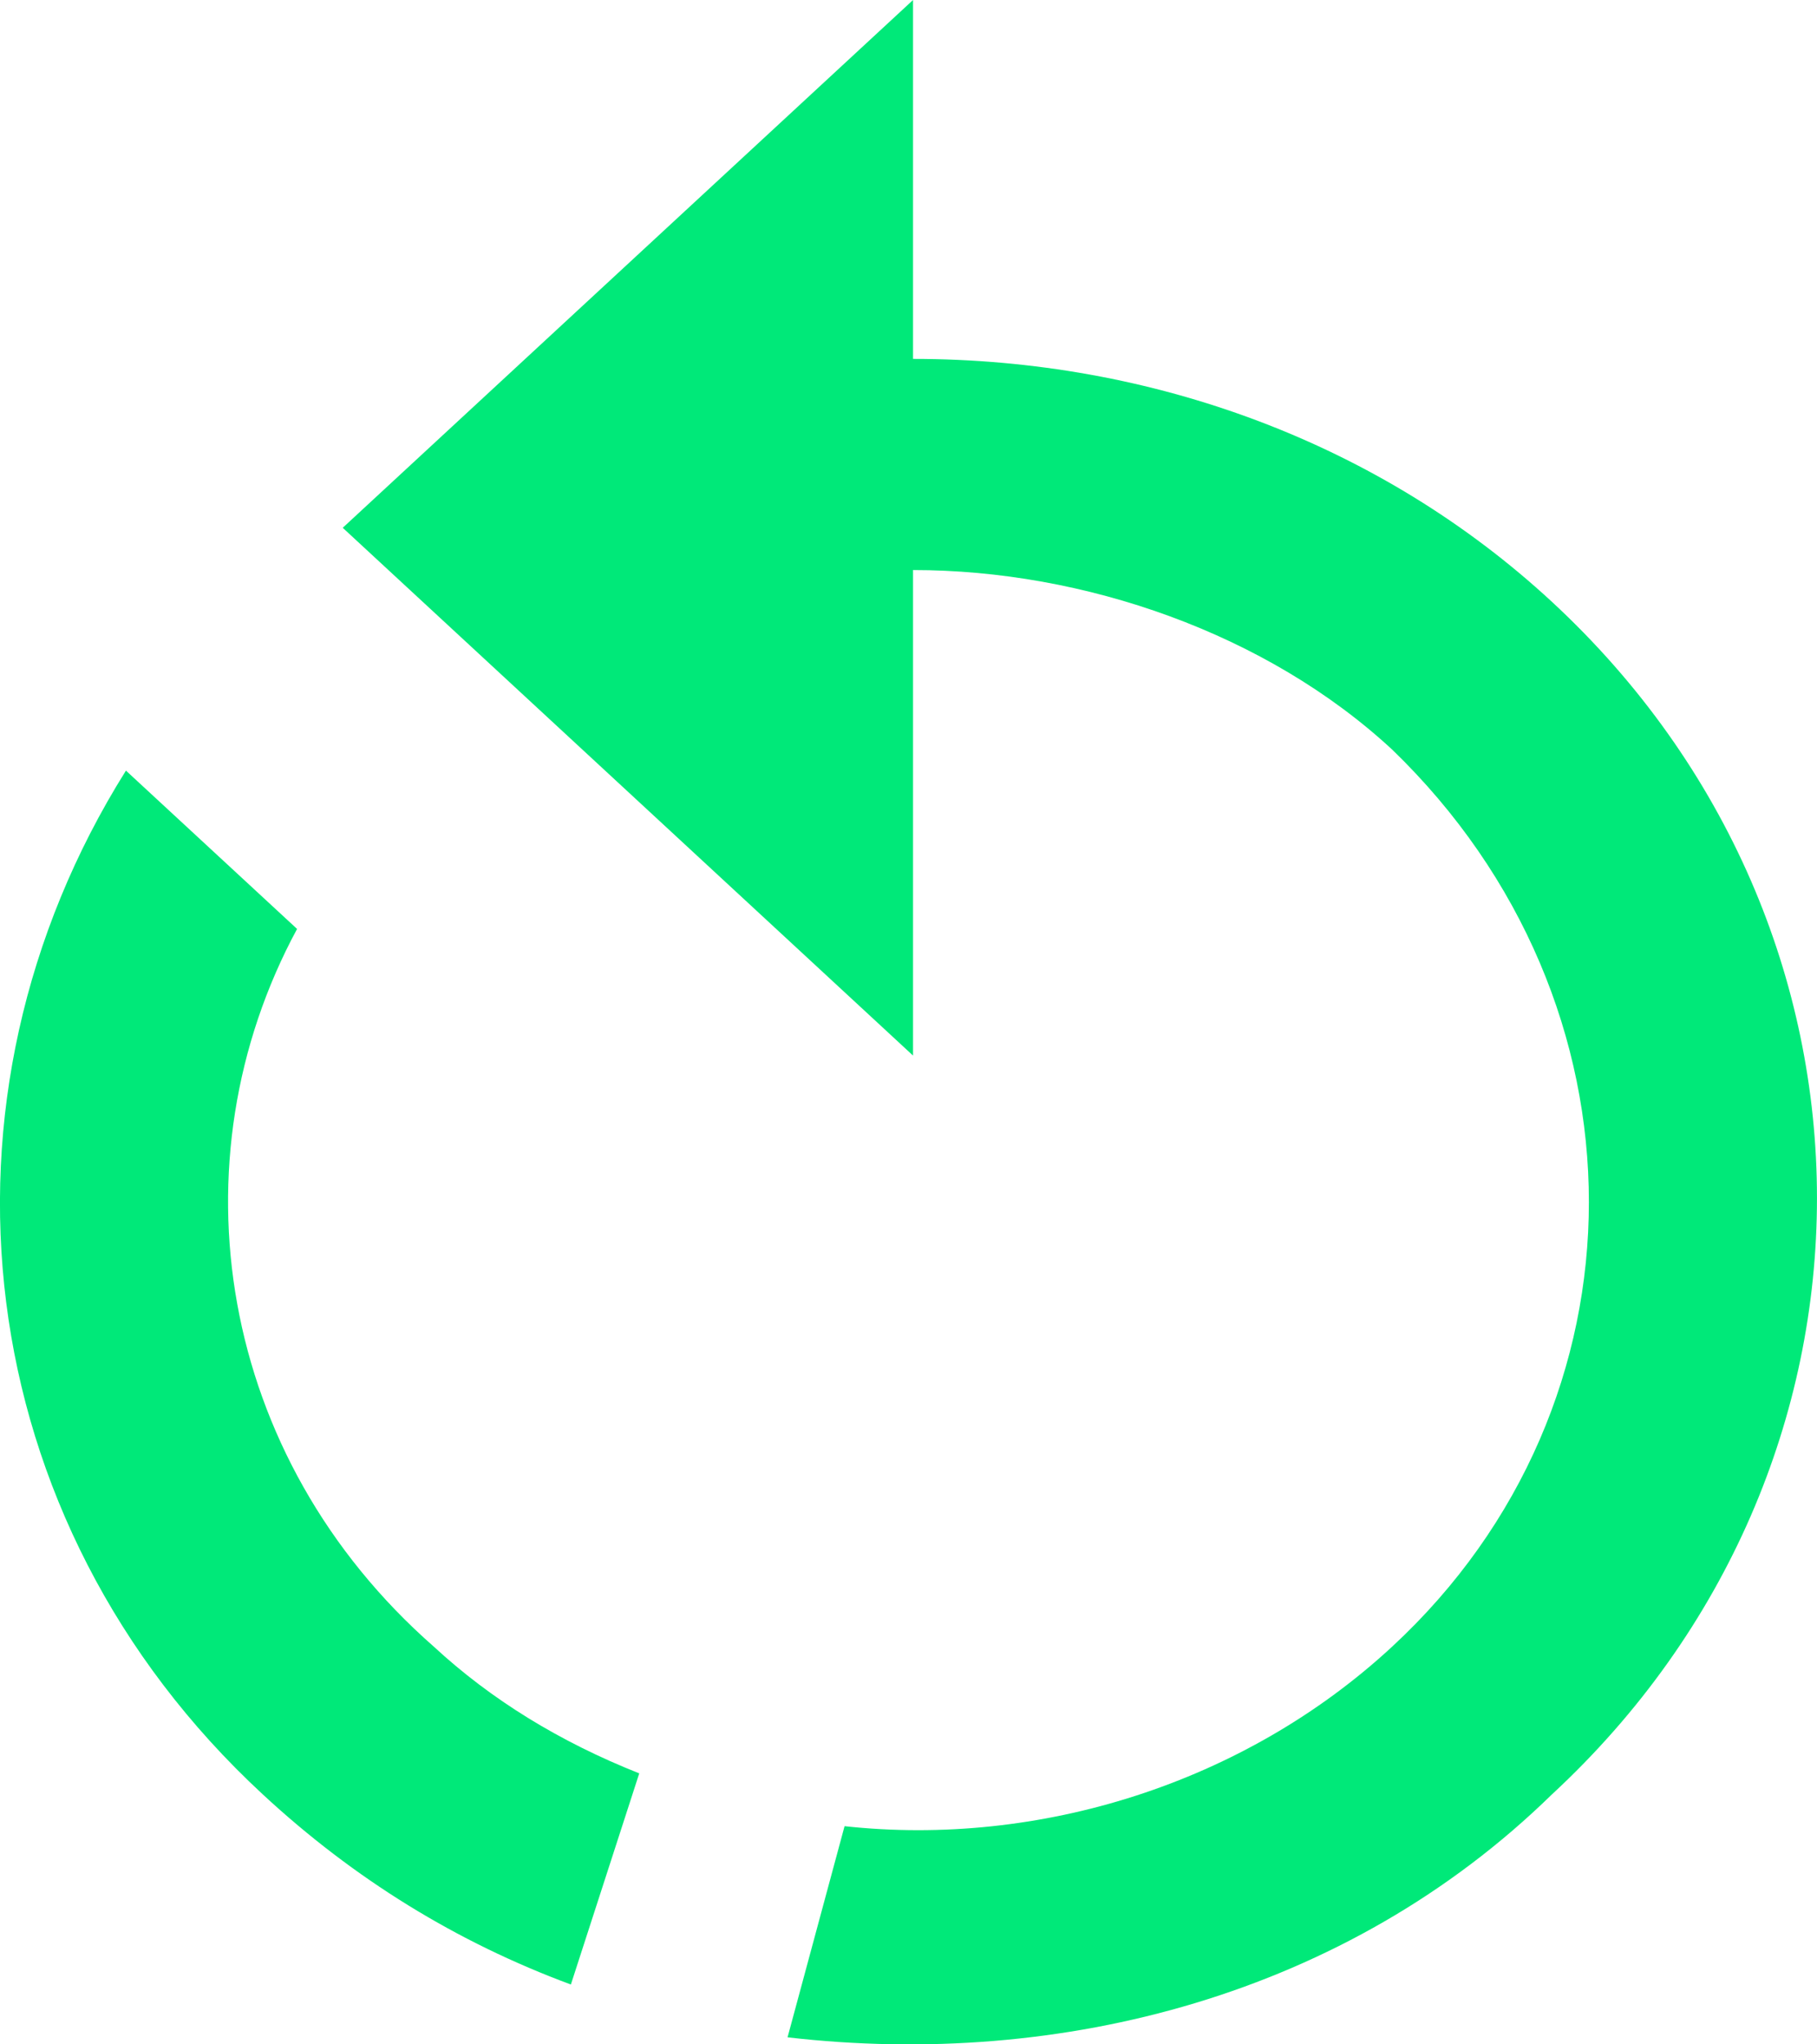 <svg width="16" height="18" viewBox="0 0 16 18" fill="none" xmlns="http://www.w3.org/2000/svg">
<path d="M8.04 3.16C10.149 3.16 12.158 3.904 13.665 5.298C16.778 8.179 16.778 12.919 13.665 15.8C11.857 17.566 9.346 18.217 6.935 17.938L7.437 16.079C9.145 16.265 10.953 15.707 12.258 14.499C14.569 12.361 14.569 8.83 12.258 6.599C11.154 5.577 9.547 5.019 8.04 5.019V9.294L3.018 4.647L8.04 0V3.16ZM2.315 15.8C-0.297 13.384 -0.699 9.666 1.109 6.785L2.616 8.179C1.511 10.224 1.913 12.826 3.821 14.499C4.324 14.964 4.926 15.335 5.629 15.614L5.027 17.473C4.022 17.101 3.118 16.544 2.315 15.8Z" fill="#00E979"/>
</svg>
